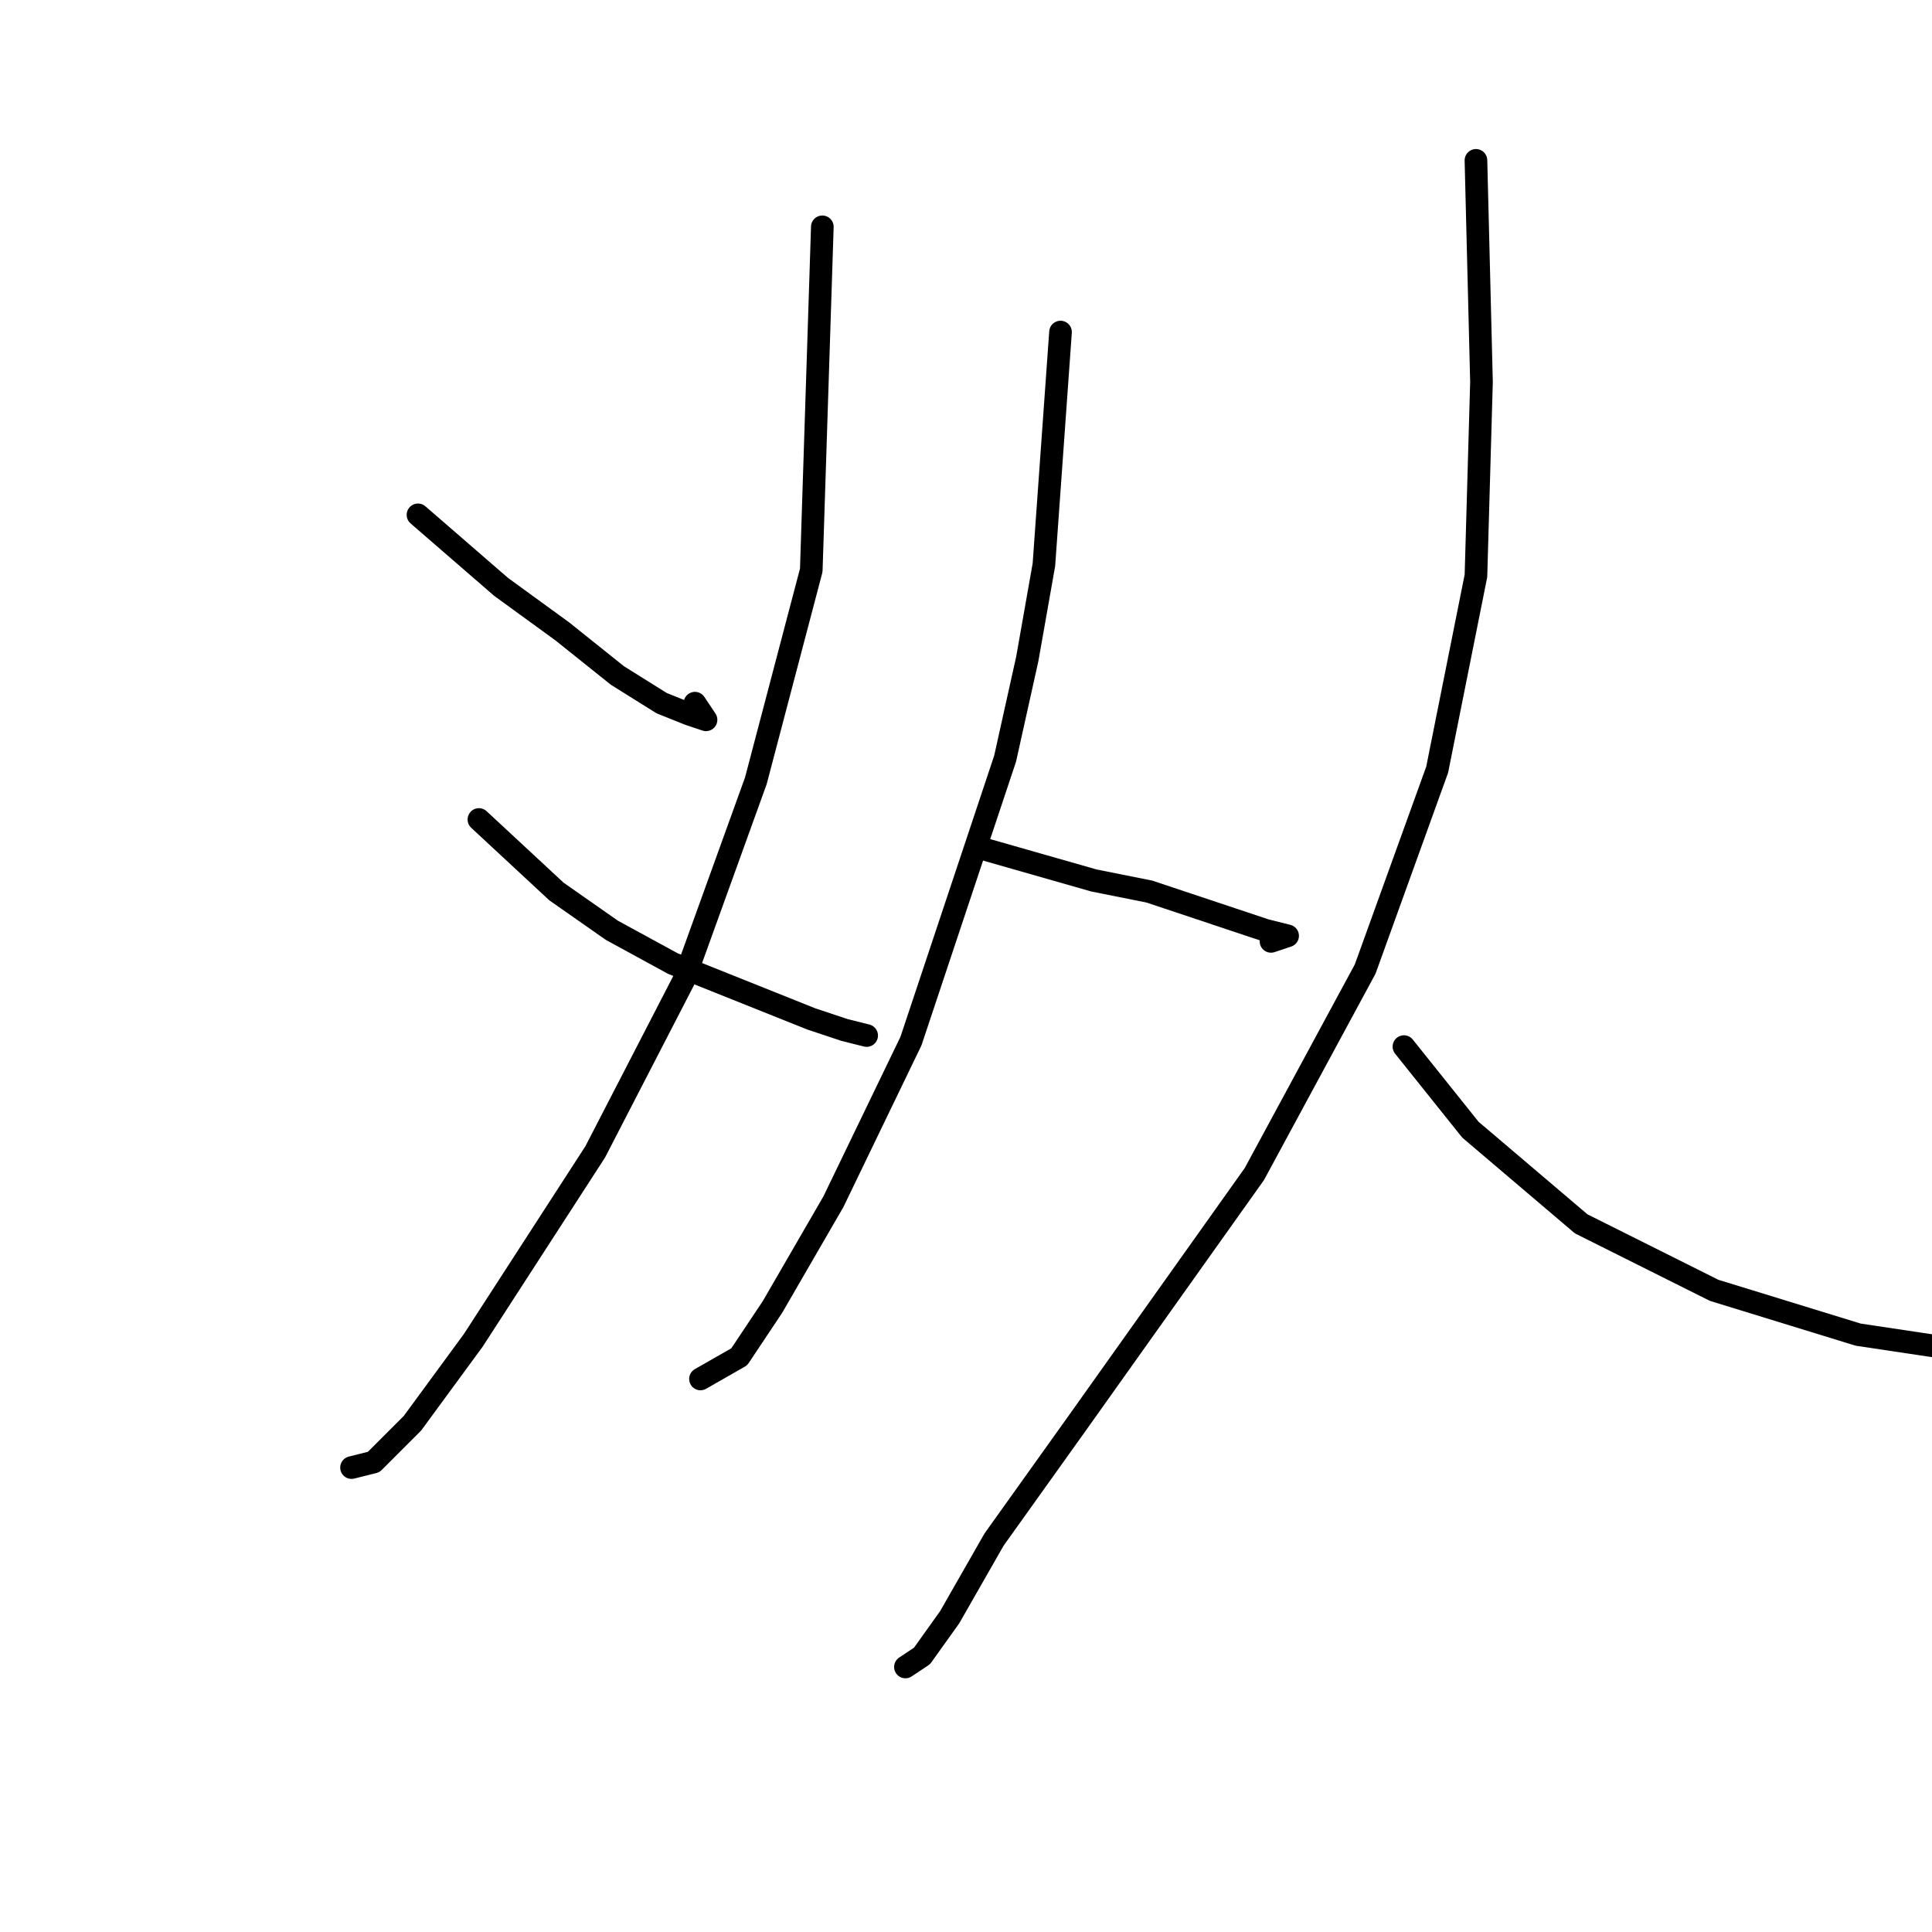 <?xml version="1.0" standalone="no"?>
    <svg width="256" height="256" xmlns="http://www.w3.org/2000/svg" version="1.1">
    <polyline stroke="black" stroke-width="3" stroke-linecap="round" fill="transparent" stroke-linejoin="round" points="55.386 68.221 66.395 77.763 74.469 83.634 81.808 89.506 87.68 93.176 91.35 94.644 93.552 95.378 92.084 93.176 92.084 93.176 " />
        <polyline stroke="black" stroke-width="3" stroke-linecap="round" fill="transparent" stroke-linejoin="round" points="108.964 30.056 107.497 75.561 100.157 103.451 90.616 129.873 78.872 152.626 62.726 177.58 54.652 188.59 49.514 193.727 46.579 194.461 46.579 194.461 " />
        <polyline stroke="black" stroke-width="3" stroke-linecap="round" fill="transparent" stroke-linejoin="round" points="63.459 108.589 73.735 118.13 81.074 123.268 89.148 127.672 107.497 135.011 111.9 136.479 114.836 137.213 114.836 137.213 " />
        <polyline stroke="black" stroke-width="3" stroke-linecap="round" fill="transparent" stroke-linejoin="round" points="140.524 44.001 138.323 74.827 136.121 87.304 133.185 100.515 120.708 137.947 110.432 159.231 102.359 173.177 97.955 179.782 92.818 182.718 92.818 182.718 " />
        <polyline stroke="black" stroke-width="3" stroke-linecap="round" fill="transparent" stroke-linejoin="round" points="129.515 112.259 144.928 116.662 152.268 118.13 163.277 121.8 167.681 123.268 170.616 124.002 168.415 124.736 168.415 124.736 " />
        <polyline stroke="black" stroke-width="3" stroke-linecap="round" fill="transparent" stroke-linejoin="round" points="195.571 21.249 196.305 50.607 195.571 76.295 190.433 101.983 180.892 128.406 166.213 155.562 142.726 188.59 131.717 204.003 125.845 214.278 122.176 219.415 119.974 220.883 119.974 220.883 " />
        <polyline stroke="black" stroke-width="3" stroke-linecap="round" fill="transparent" stroke-linejoin="round" points="186.029 138.681 194.837 149.69 209.516 162.167 227.131 170.975 246.213 176.846 260.892 179.048 270.434 180.516 270.434 180.516 " />
        </svg>